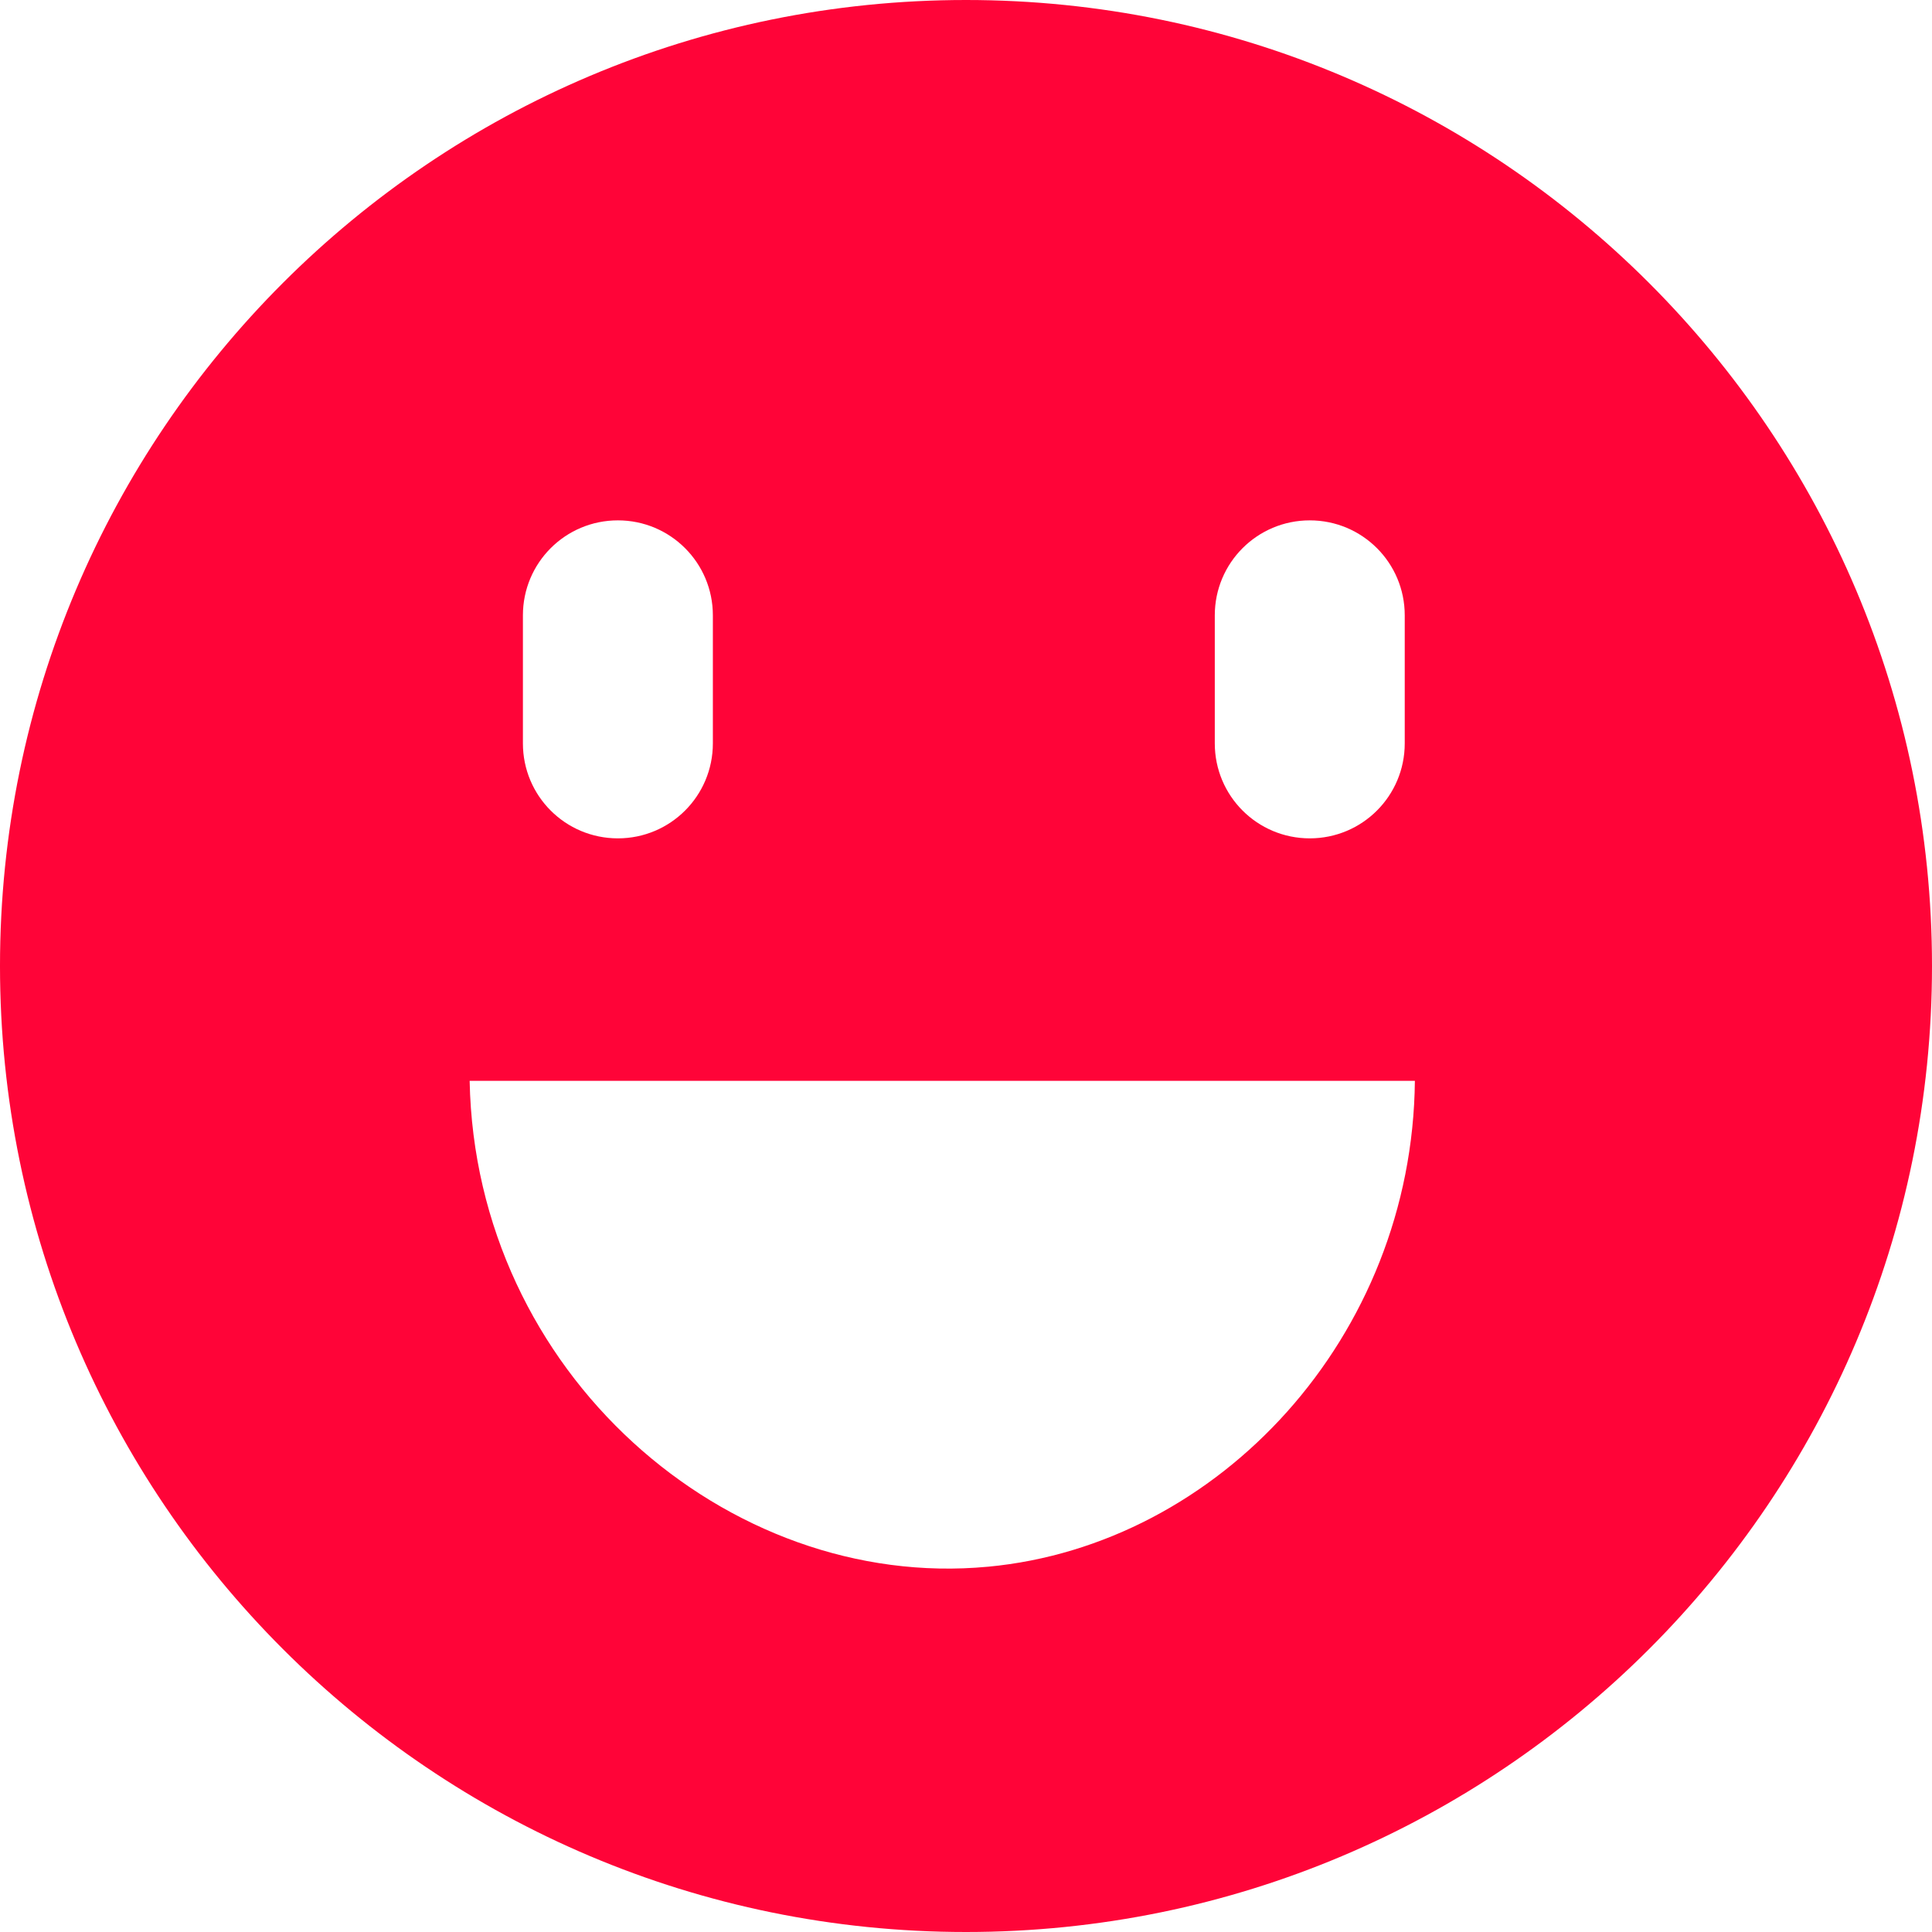 <svg width="44" height="44" viewBox="0 0 44 44" fill="none" xmlns="http://www.w3.org/2000/svg">
<g id="Vector">
<path id="Vector_2" d="M22 0C9.849 0 -6.10352e-05 9.849 -6.10352e-05 22C-6.10352e-05 34.151 9.849 44 22 44C34.151 44 44 34.151 44 22C44 9.849 34.147 0 22 0ZM27.666 14.014C27.666 12.818 28.633 11.851 29.829 11.851C31.026 11.851 31.992 12.818 31.992 14.014V16.93C31.992 18.126 31.026 19.093 29.829 19.093C28.633 19.093 27.666 18.126 27.666 16.93V14.014ZM11.909 14.014C11.909 12.818 12.875 11.851 14.072 11.851C15.268 11.851 16.235 12.818 16.235 14.014V16.93C16.235 18.126 15.268 19.093 14.072 19.093C12.875 19.093 11.909 18.126 11.909 16.93V14.014ZM22.497 35.681C16.555 36.24 10.823 31.261 10.696 24.615H32.223C32.165 30.451 27.761 35.188 22.502 35.681H22.497Z" fill="#FF0438"/>
</g>
</svg>
